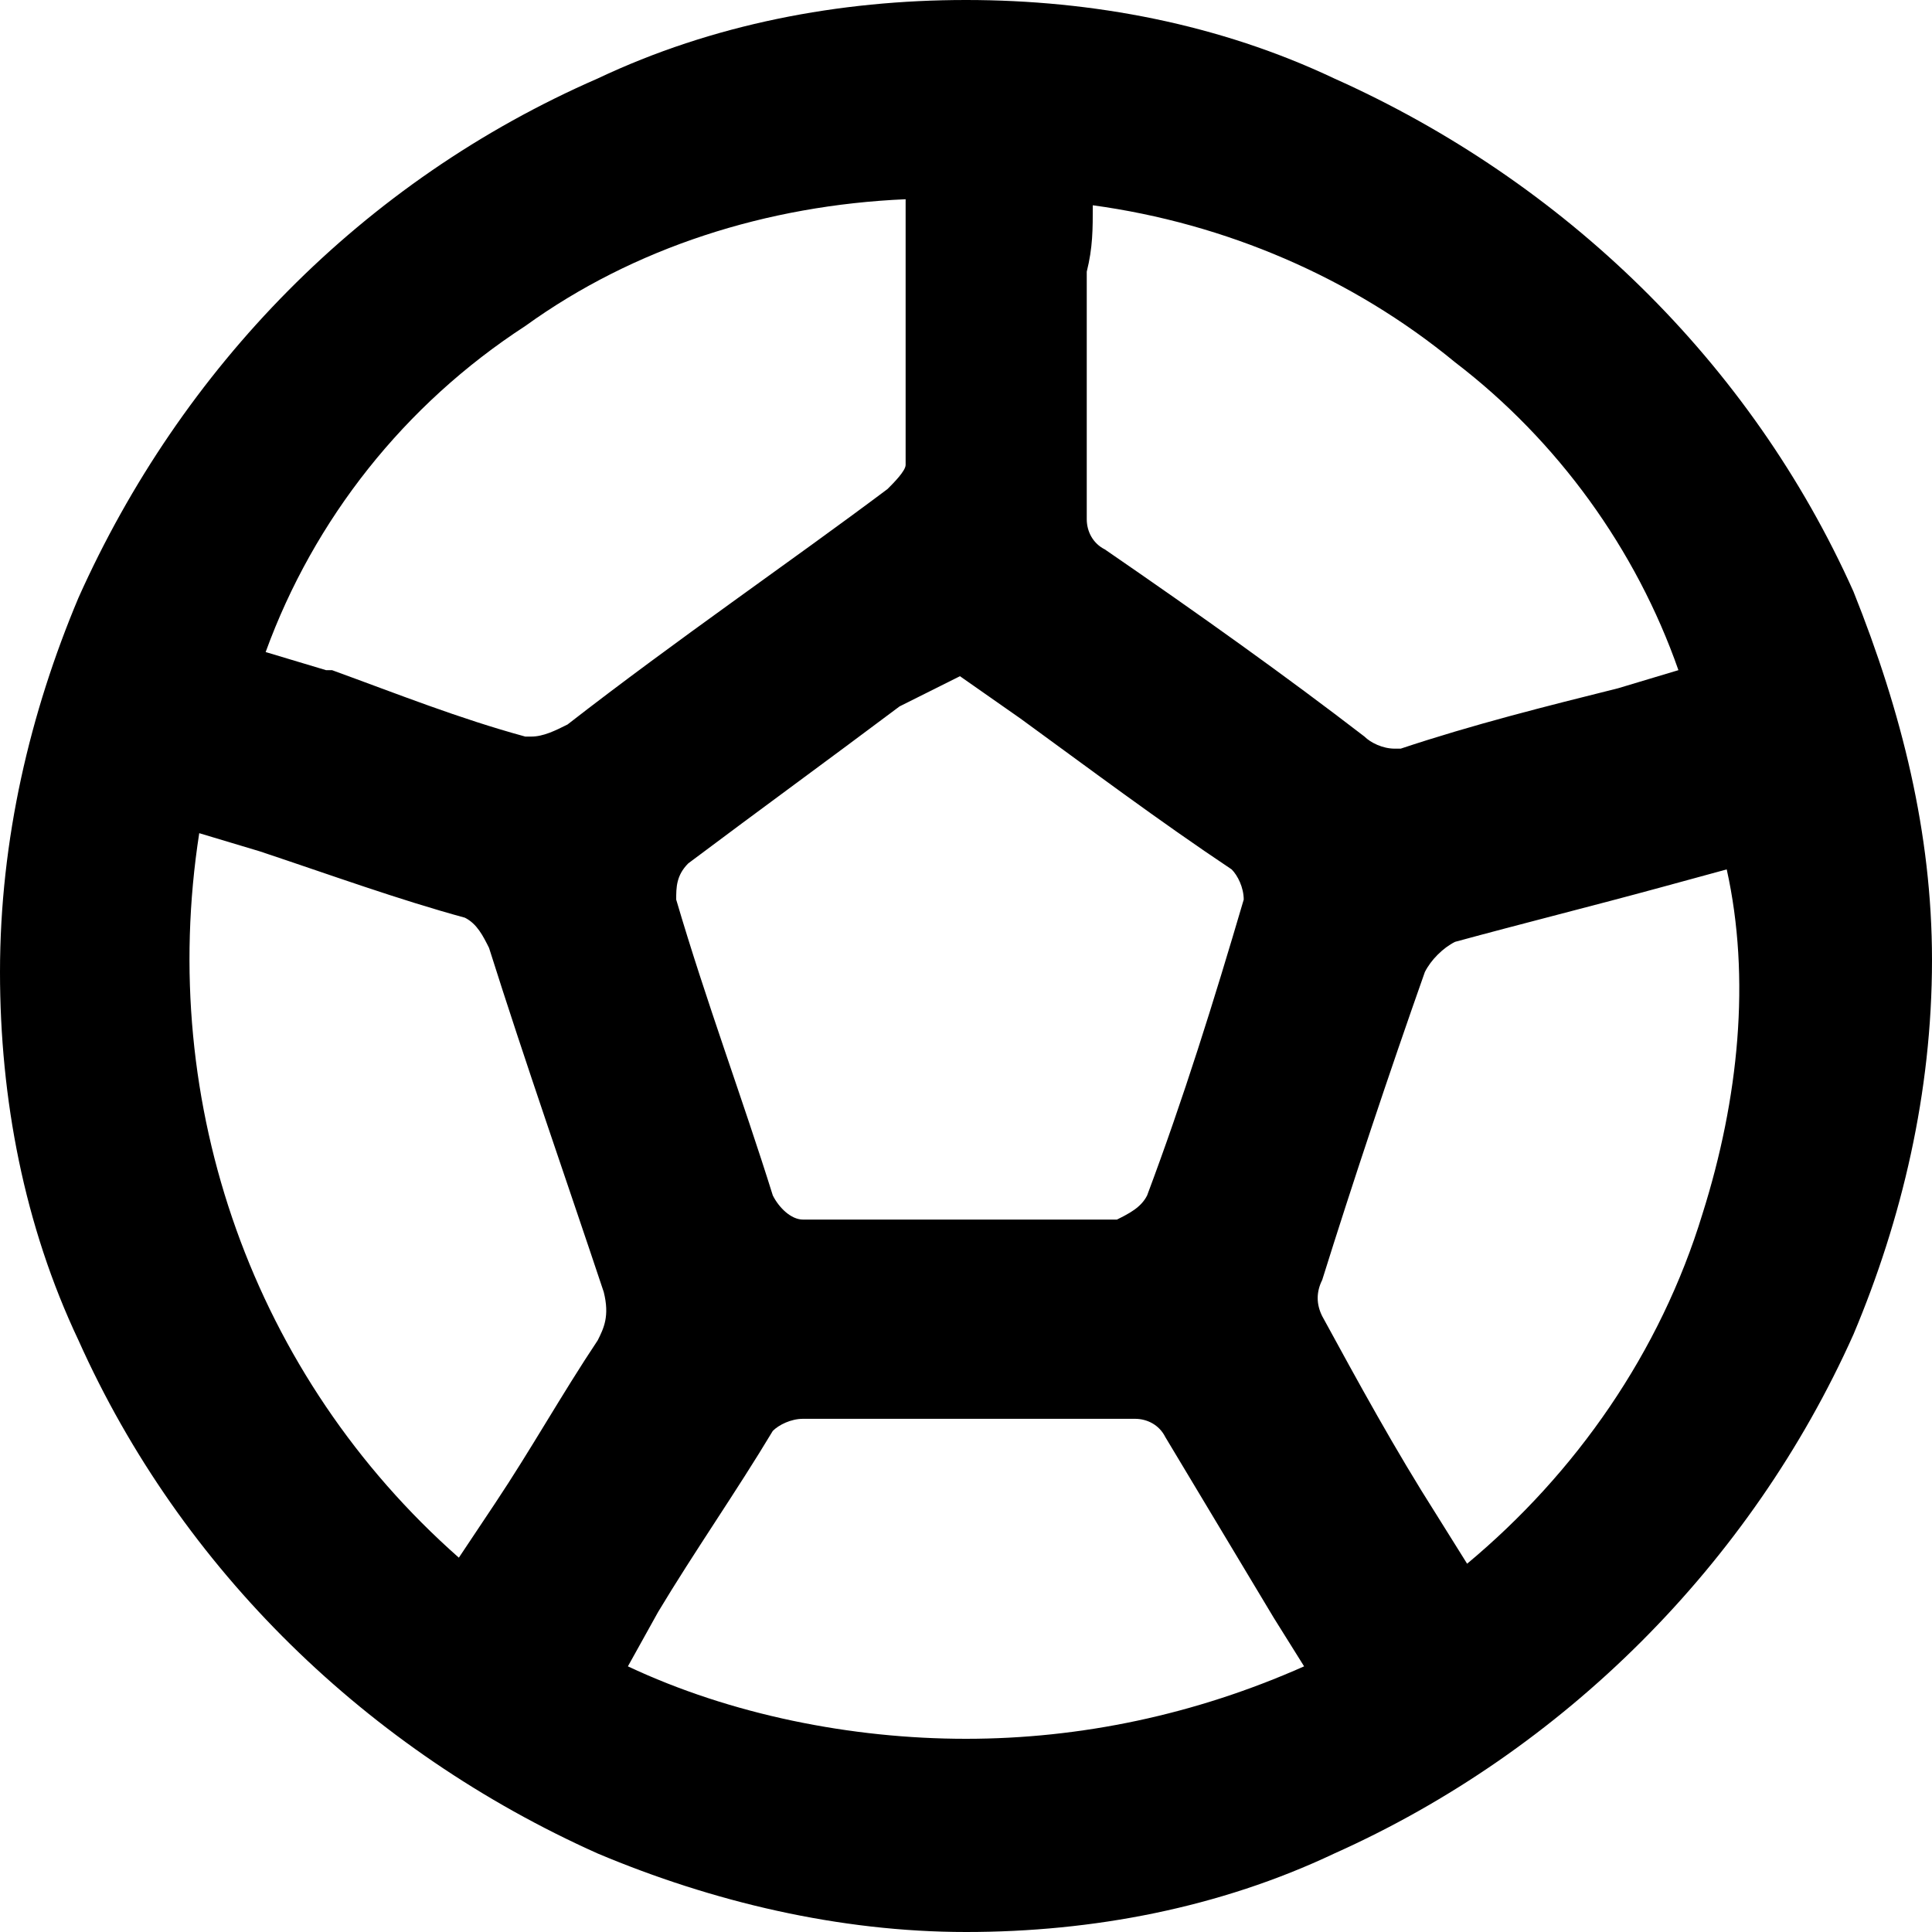 <?xml version="1.0" encoding="utf-8"?>
<!-- Generator: Adobe Illustrator 25.2.0, SVG Export Plug-In . SVG Version: 6.00 Build 0)  -->
<svg version="1.1" id="Layer_1" xmlns="http://www.w3.org/2000/svg" xmlns:xlink="http://www.w3.org/1999/xlink" x="0px" y="0px"
	 viewBox="0 0 32 32" style="enable-background:new 0 0 32 32;" xml:space="preserve">
<path d="M30.7,9.8C29,6,25.9,3,22.1,1.3C20.2,0.4,18.1,0,16,0h0c-2.1,0-4.2,0.4-6.1,1.3C6,3,3,6.1,1.3,9.9c-0.8,1.9-1.3,4-1.3,6.2
	c0,2.1,0.4,4.2,1.3,6.1C3,26,6.1,29,9.9,30.7c1.9,0.8,4,1.3,6.1,1.3h0c2.1,0,4.2-0.4,6.1-1.3c3.8-1.7,6.9-4.8,8.6-8.6
	c0.8-1.9,1.3-4,1.3-6.2C32,13.8,31.5,11.8,30.7,9.8z M18.1,3.4c2.2,0.3,4.3,1.2,6,2.6c1.7,1.3,3,3.1,3.7,5.1l-1,0.3
	c-1.2,0.3-2.4,0.6-3.6,1c0,0-0.1,0-0.1,0c-0.2,0-0.4-0.1-0.5-0.2c-1.3-1-2.7-2-4.3-3.1c-0.2-0.1-0.3-0.3-0.3-0.5c0-1.4,0-2.8,0-4.1
	C18.1,4.1,18.1,3.8,18.1,3.4z M15.9,11.2l1,0.7c1.1,0.8,2.3,1.7,3.5,2.5c0.1,0.1,0.2,0.3,0.2,0.5c-0.5,1.7-1,3.3-1.6,4.9
	c-0.1,0.2-0.3,0.3-0.5,0.4c-0.8,0-1.7,0-2.6,0c-0.8,0-1.7,0-2.6,0c-0.2,0-0.4-0.2-0.5-0.4c-0.5-1.6-1.1-3.2-1.6-4.9
	c0-0.2,0-0.4,0.2-0.6c1.2-0.9,2.3-1.7,3.5-2.6l0,0L15.9,11.2L15.9,11.2z M8.7,5.4c1.8-1.3,4-2,6.3-2.1c0,0.3,0,0.6,0,0.9v0
	c0,1.1,0,2.3,0,3.5c0,0.1-0.2,0.3-0.3,0.4c-1.6,1.2-3.5,2.5-5.3,3.9c-0.2,0.1-0.4,0.2-0.6,0.2c0,0-0.1,0-0.1,0
	c-1.1-0.3-2.1-0.7-3.2-1.1l-0.1,0l-1-0.3C5.2,8.6,6.7,6.7,8.7,5.4z M9.9,22.2c-0.6,0.9-1.1,1.8-1.7,2.7l-0.6,0.9
	c-3.4-3-5-7.5-4.3-12l1,0.3c1.2,0.4,2.3,0.8,3.4,1.1c0.2,0.1,0.3,0.3,0.4,0.5c0.6,1.9,1.3,3.9,1.9,5.7C10.1,21.8,10,22,9.9,22.2z
	 M16,28.8c-1.9,0-3.9-0.4-5.6-1.2l0.5-0.9c0.6-1,1.3-2,1.9-3c0.1-0.1,0.3-0.2,0.5-0.2c1,0,1.8,0,2.7,0c1,0,1.9,0,2.8,0
	c0.2,0,0.4,0.1,0.5,0.3c0.6,1,1.2,2,1.8,3l0.5,0.8C19.8,28.4,17.9,28.8,16,28.8z M28.2,20.1c-0.7,2.3-2.1,4.3-3.9,5.8l-0.5-0.8l0,0
	c-0.7-1.1-1.3-2.2-1.9-3.3c-0.1-0.2-0.1-0.4,0-0.6c0.5-1.6,1.1-3.4,1.7-5.1c0.1-0.2,0.3-0.4,0.5-0.5c1.1-0.3,2.3-0.6,3.4-0.9h0
	l1.1-0.3C29,16.2,28.8,18.2,28.2,20.1z"/>
</svg>
